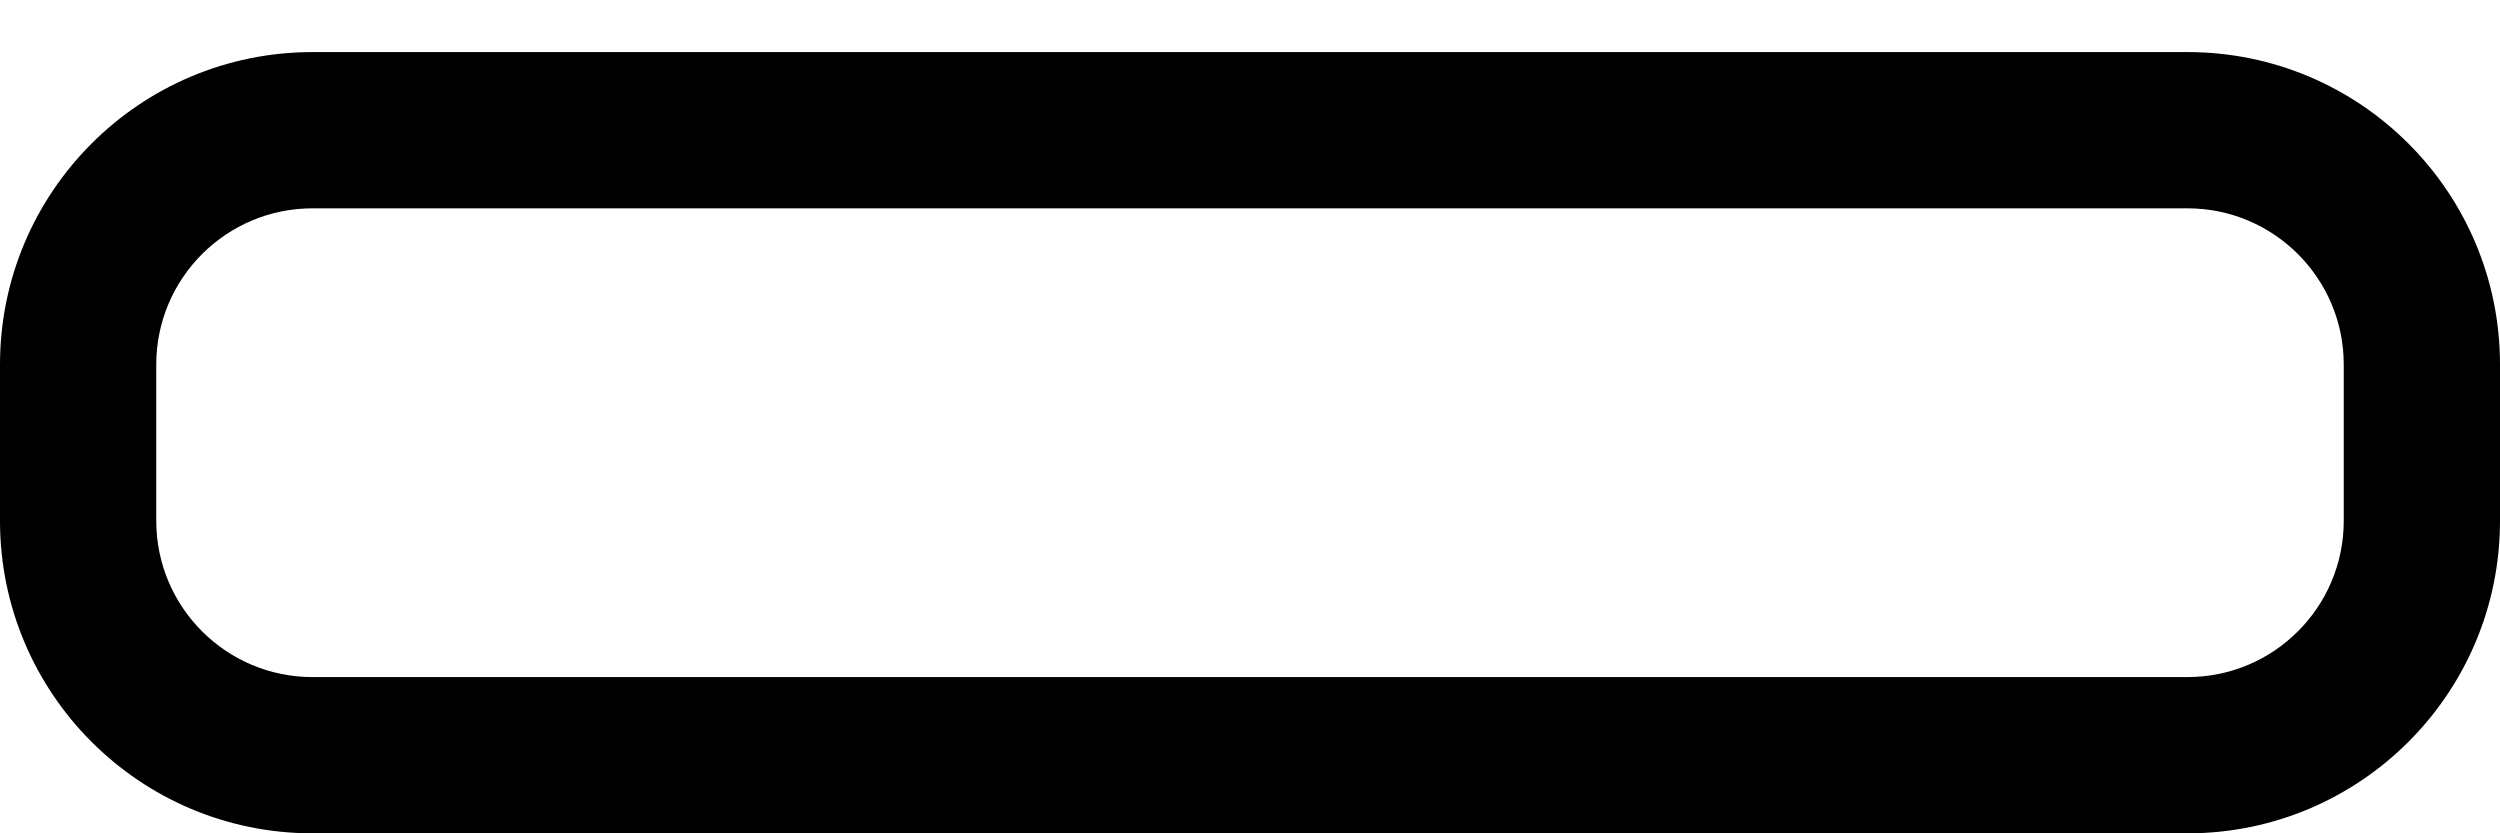 ﻿<?xml version="1.0" encoding="utf-8"?>
<svg version="1.1" xmlns:xlink="http://www.w3.org/1999/xlink" width="24px" height="8px" xmlns="http://www.w3.org/2000/svg">
  <defs>
    <pattern id="BGPattern" patternUnits="userSpaceOnUse" alignment="0 0" imageRepeat="None" />
    <mask fill="white" id="Clip5732">
      <path d="M 21 0.5  L 3 0.5  C 1.343 0.5  0 1.843  0 3.5  L 0 5  C 0 6.657  1.343 8  3 8  L 21 8  C 22.657 8  24 6.657  24 5  L 24 3.5  C 24 1.843  22.657 0.5  21 0.5  Z M 3 2  L 21 2  C 21.828 2  22.5 2.672  22.5 3.5  L 22.5 5  C 22.5 5.828  21.828 6.5  21 6.5  L 3 6.5  C 2.172 6.5  1.5 5.828  1.5 5  L 1.5 3.5  C 1.5 2.672  2.172 2  3 2  Z " fill-rule="evenodd" />
    </mask>
  </defs>
  <g transform="matrix(1 0 0 1 0 -10 )">
    <path d="M 21 0.5  L 3 0.5  C 1.343 0.5  0 1.843  0 3.5  L 0 5  C 0 6.657  1.343 8  3 8  L 21 8  C 22.657 8  24 6.657  24 5  L 24 3.5  C 24 1.843  22.657 0.5  21 0.5  Z M 3 2  L 21 2  C 21.828 2  22.5 2.672  22.5 3.5  L 22.5 5  C 22.5 5.828  21.828 6.5  21 6.5  L 3 6.5  C 2.172 6.5  1.5 5.828  1.5 5  L 1.5 3.5  C 1.5 2.672  2.172 2  3 2  Z " fill-rule="nonzero" fill="rgba(0, 0, 0, 1)" stroke="none" transform="matrix(1 0 0 1 0 10 )" class="fill" />
    <path d="M 21 0.5  L 3 0.5  C 1.343 0.5  0 1.843  0 3.5  L 0 5  C 0 6.657  1.343 8  3 8  L 21 8  C 22.657 8  24 6.657  24 5  L 24 3.5  C 24 1.843  22.657 0.5  21 0.5  Z " stroke-width="0" stroke-dasharray="0" stroke="rgba(255, 255, 255, 0)" fill="none" transform="matrix(1 0 0 1 0 10 )" class="stroke" mask="url(#Clip5732)" />
    <path d="M 3 2  L 21 2  C 21.828 2  22.5 2.672  22.5 3.5  L 22.5 5  C 22.5 5.828  21.828 6.5  21 6.5  L 3 6.5  C 2.172 6.5  1.5 5.828  1.5 5  L 1.5 3.5  C 1.5 2.672  2.172 2  3 2  Z " stroke-width="0" stroke-dasharray="0" stroke="rgba(255, 255, 255, 0)" fill="none" transform="matrix(1 0 0 1 0 10 )" class="stroke" mask="url(#Clip5732)" />
  </g>
</svg>